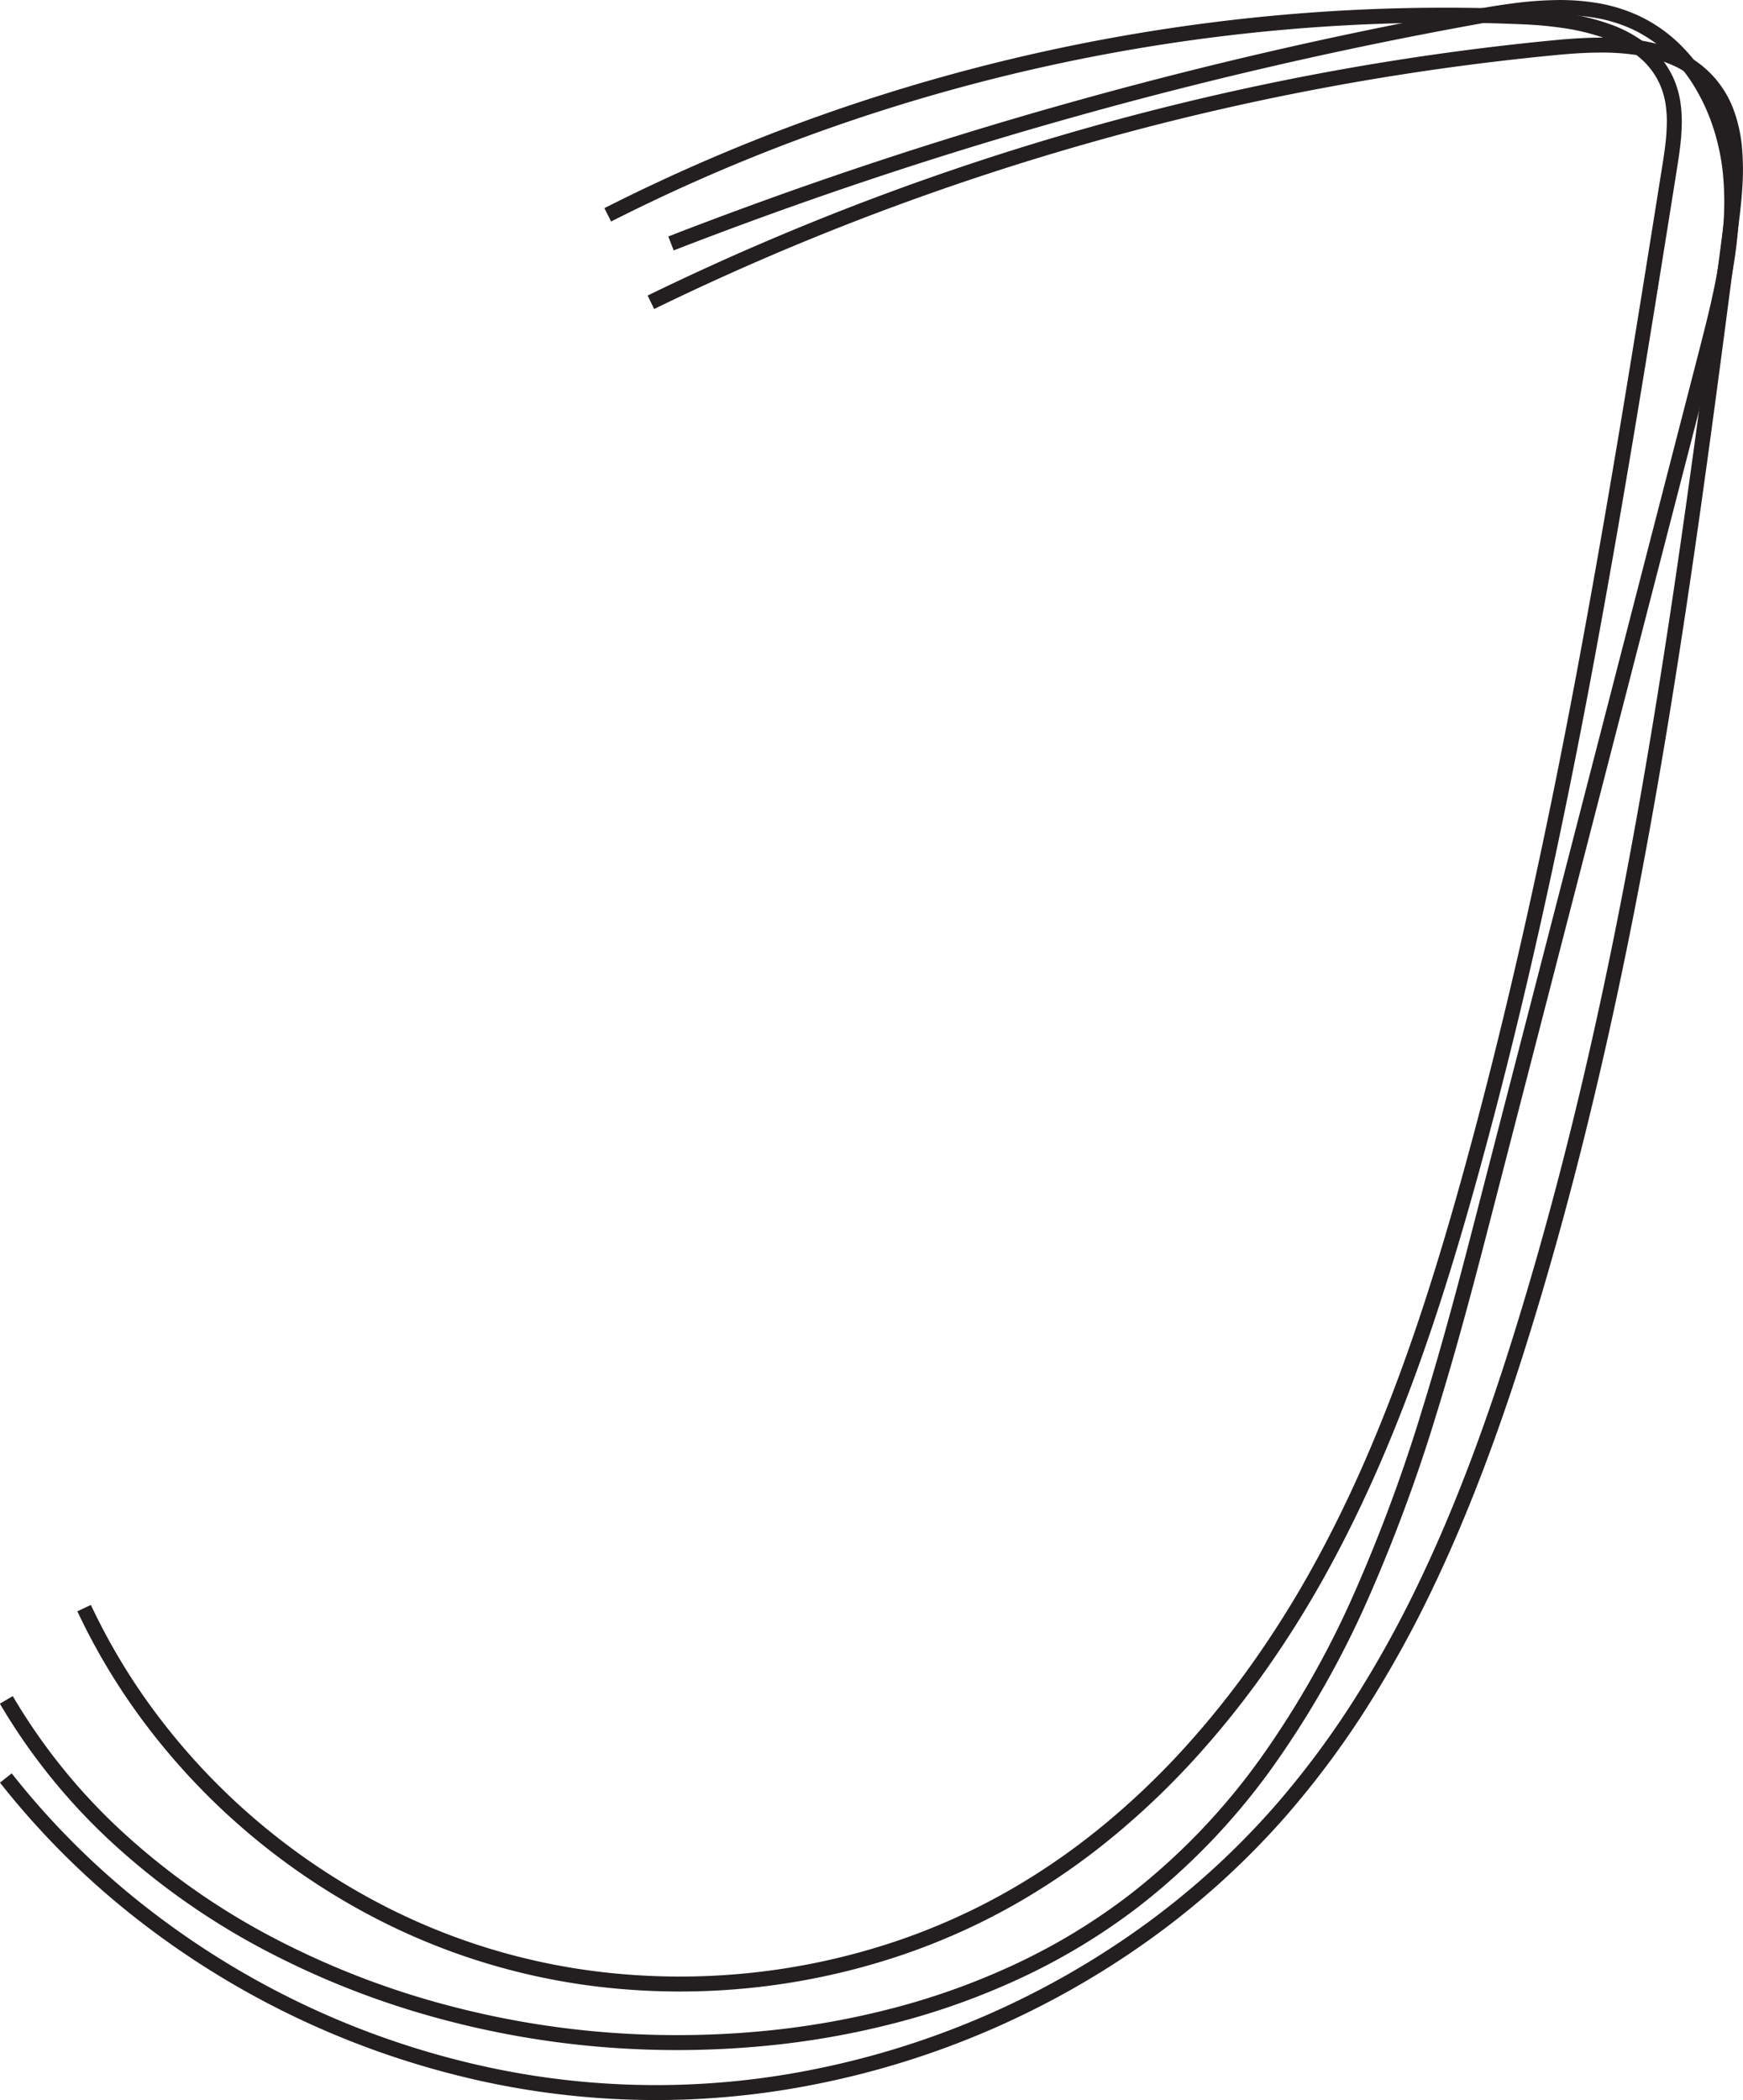<svg id="Layer_1" data-name="Layer 1" xmlns="http://www.w3.org/2000/svg" viewBox="0 0 116.616 140.5"><defs><style>.cls-1{fill:none;stroke:#231f20;stroke-miterlimit:10;}</style></defs><path class="cls-1" d="M76.755,44.123a121.987,121.987,0,0,1,14.513-6.217,124.959,124.959,0,0,1,30.857-6.68,123.079,123.079,0,0,1,15.824-.351,26.453,26.453,0,0,1,2.87.267,14.934,14.934,0,0,1,2.79.686,8.275,8.275,0,0,1,2.372,1.286,5.517,5.517,0,0,1,1.617,2.069,5.779,5.779,0,0,1,.413,1.39,8.154,8.154,0,0,1,.1,1.453,14.2,14.2,0,0,1-.105,1.479c-.059.494-.135.986-.212,1.47-.891,5.589-1.783,11.182-2.713,16.769s-1.9,11.166-2.94,16.731-2.162,11.113-3.394,16.636-2.575,11.022-4.07,16.485c-.647,2.365-1.323,4.726-2.049,7.073s-1.5,4.677-2.345,6.981-1.757,4.58-2.758,6.818-2.091,4.435-3.288,6.581a68.617,68.617,0,0,1-3.939,6.258,60.126,60.126,0,0,1-4.636,5.771,52.3,52.3,0,0,1-5.341,5.1,46.131,46.131,0,0,1-6.055,4.248A43.456,43.456,0,0,1,95.9,160.2a45.868,45.868,0,0,1-18.193,2.126,43.183,43.183,0,0,1-17.478-5.335,45.063,45.063,0,0,1-7.507-5.247,44.571,44.571,0,0,1-6.269-6.637,42.251,42.251,0,0,1-4.733-7.767" transform="translate(-36.092 -29.75)"/><path class="cls-1" d="M79.64,49.974q7.1-3.462,14.491-6.275t15.01-4.957q7.612-2.142,15.4-3.6t15.672-2.212c.9-.086,1.831-.152,2.763-.161a16.647,16.647,0,0,1,2.758.178,9.479,9.479,0,0,1,2.535.74,6.313,6.313,0,0,1,3.353,3.61,9.225,9.225,0,0,1,.524,2.406,16.692,16.692,0,0,1,.018,2.561c-.053.861-.152,1.721-.26,2.552-.808,6.214-1.617,12.436-2.492,18.65s-1.817,12.417-2.888,18.593-2.274,12.325-3.671,18.428-2.987,12.162-4.837,18.156c-.894,2.9-1.857,5.791-2.924,8.646s-2.237,5.671-3.548,8.411a75.31,75.31,0,0,1-4.383,7.959,59.527,59.527,0,0,1-5.431,7.288,53.433,53.433,0,0,1-8.936,8.109,57.066,57.066,0,0,1-22.119,9.626,53.944,53.944,0,0,1-24.143-.635,56.923,56.923,0,0,1-21.564-10.774,53.331,53.331,0,0,1-8.484-8.567" transform="translate(-36.092 -29.75)"/><path class="cls-1" d="M80.985,46.037q6.493-2.52,13.1-4.729t13.32-4.1q6.71-1.893,13.506-3.466t13.66-2.821c.916-.166,1.85-.326,2.788-.448a24.559,24.559,0,0,1,2.815-.218,14.676,14.676,0,0,1,2.757.2,10.358,10.358,0,0,1,2.619.815,9.5,9.5,0,0,1,2.531,1.751,11.347,11.347,0,0,1,1.9,2.425,13.769,13.769,0,0,1,1.265,2.861,15.113,15.113,0,0,1,.621,3.065,20.121,20.121,0,0,1,.051,3.085,28.52,28.52,0,0,1-.353,3.072c-.17,1.021-.385,2.038-.622,3.051s-.5,2.022-.755,3.024l-3.734,14.471-3.733,14.471-3.734,14.471-3.734,14.472c-1.081,4.188-2.211,8.455-3.516,12.665a109.479,109.479,0,0,1-4.556,12.329,62.952,62.952,0,0,1-6.339,11.187,44.345,44.345,0,0,1-8.863,9.238,41.645,41.645,0,0,1-7.584,4.626,48.065,48.065,0,0,1-8.388,3.043,55.436,55.436,0,0,1-8.863,1.562,61.332,61.332,0,0,1-9.008.183,60.079,60.079,0,0,1-12.32-1.949,56.273,56.273,0,0,1-11.6-4.5,47.878,47.878,0,0,1-10.042-6.986,40.19,40.19,0,0,1-7.659-9.407" transform="translate(-36.092 -29.75)"/></svg>